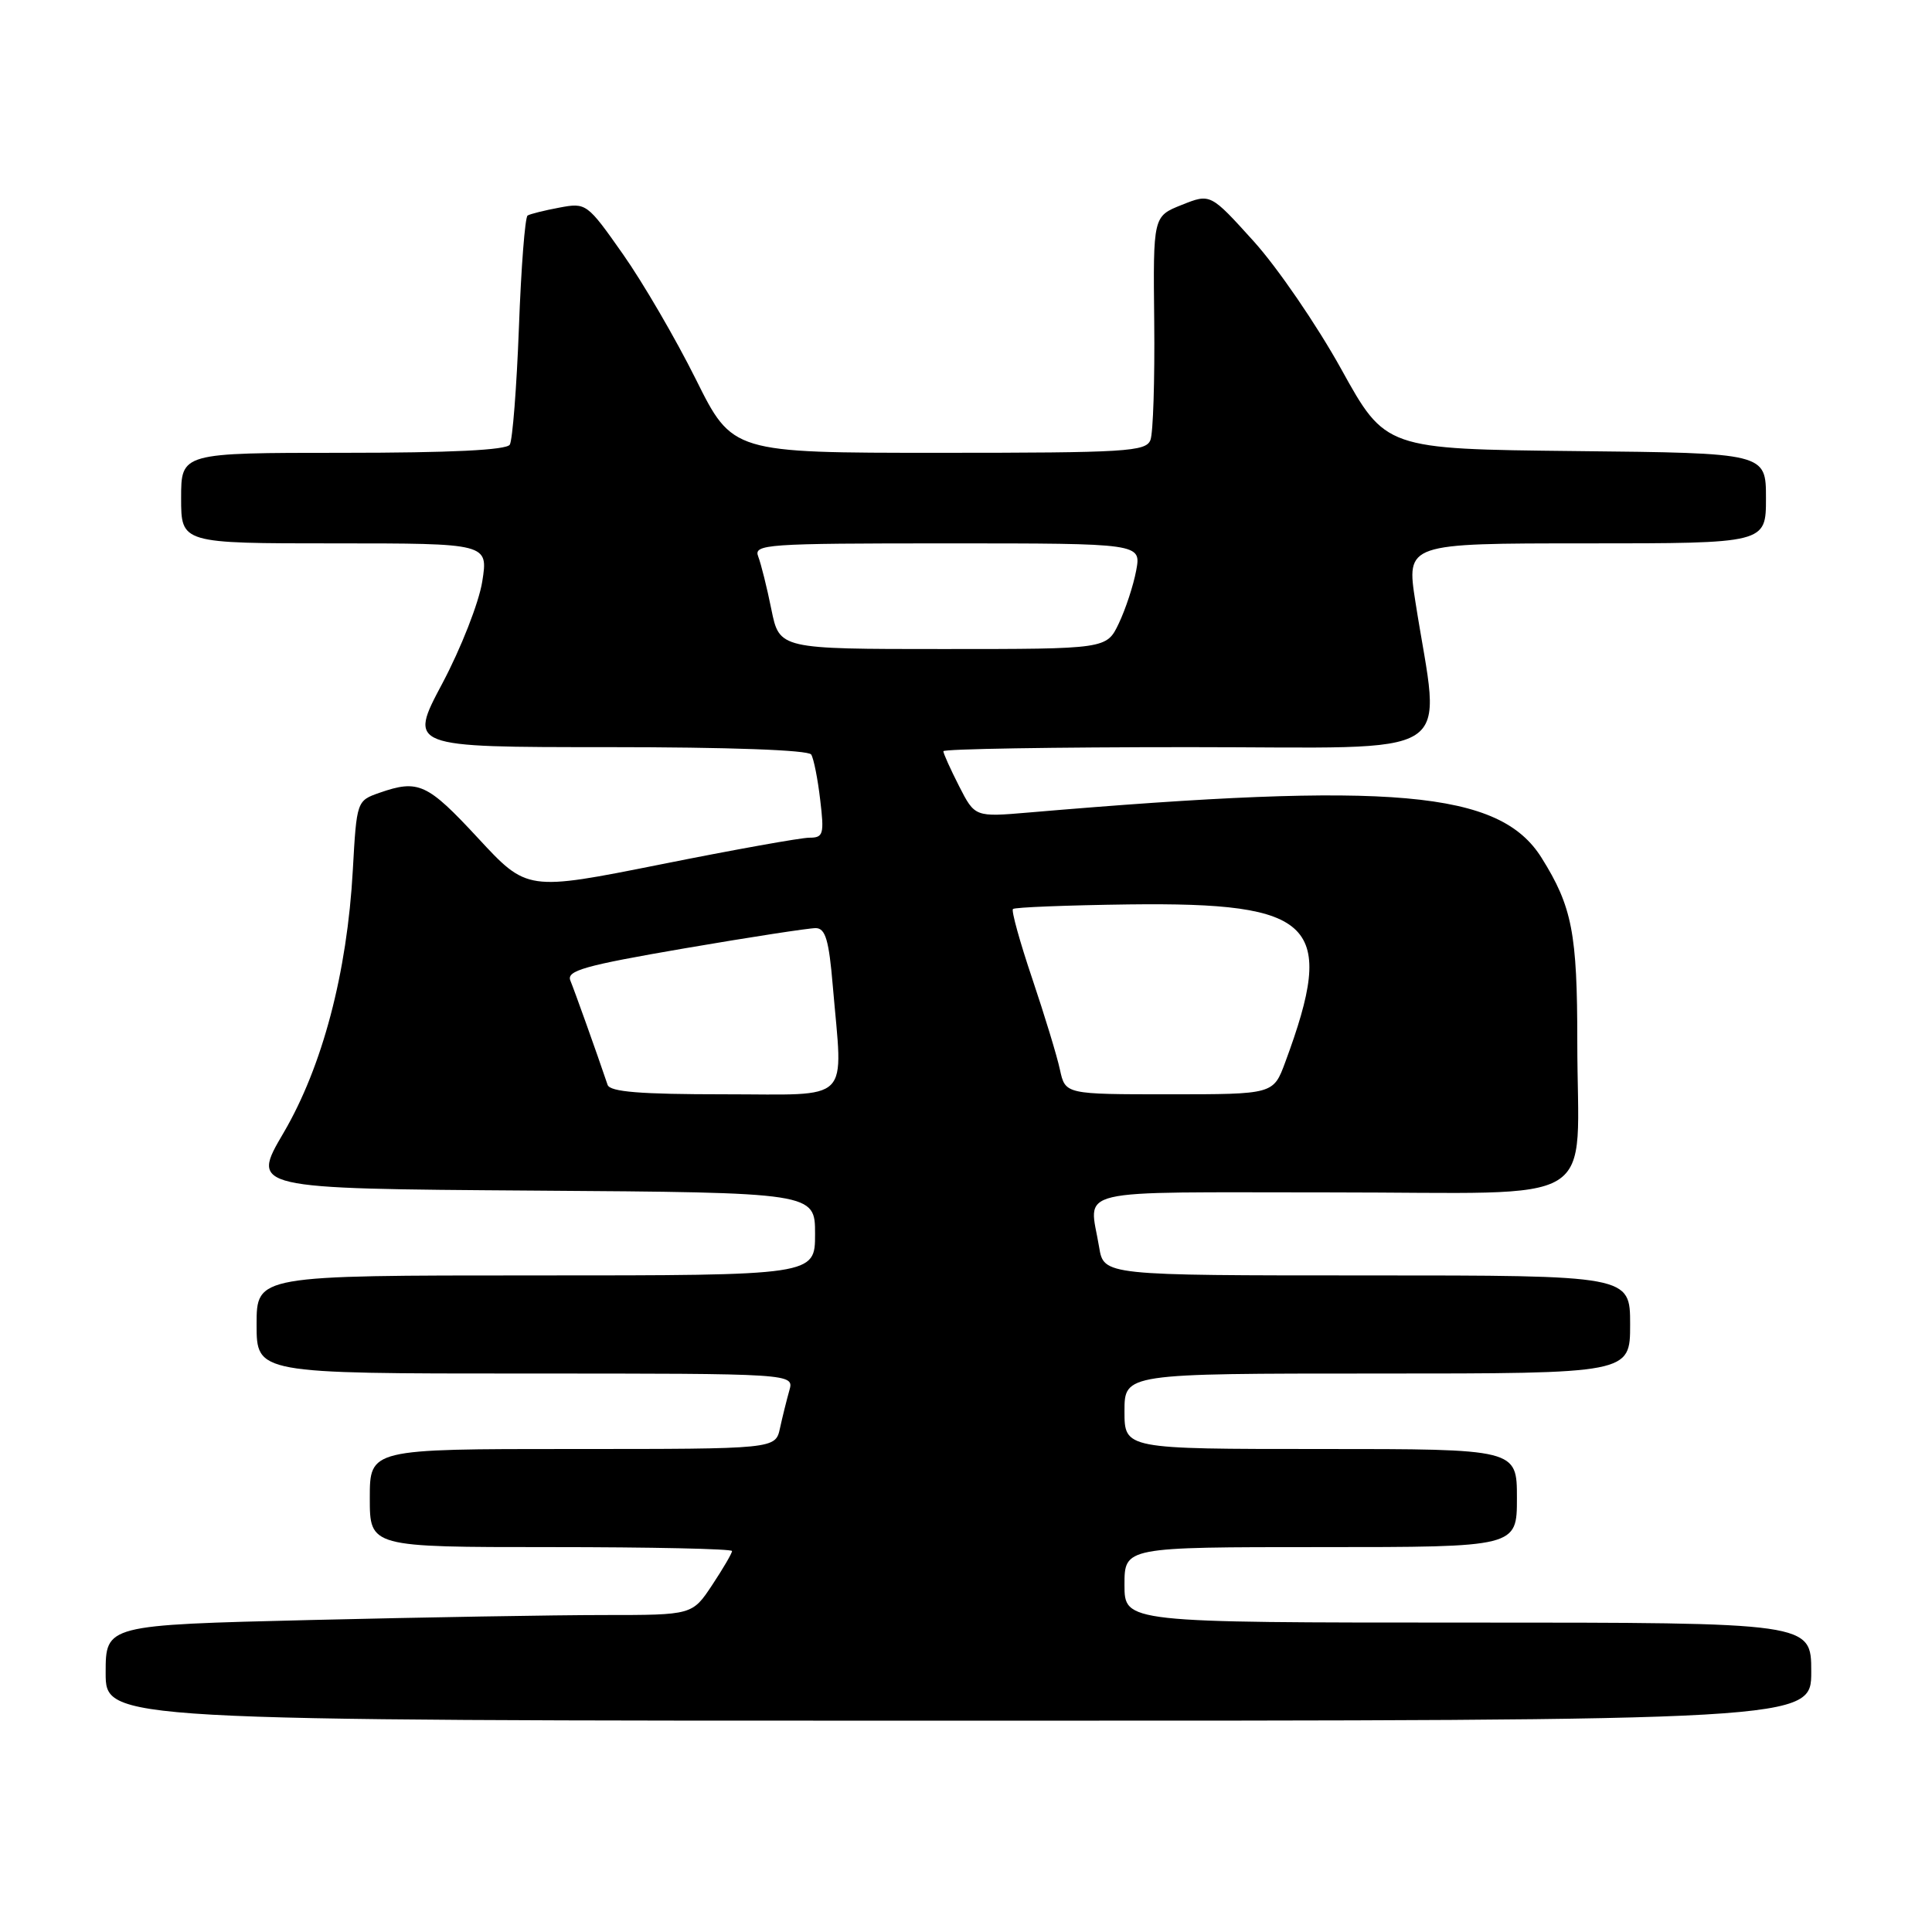 <?xml version="1.0" encoding="UTF-8" standalone="no"?>
<!DOCTYPE svg PUBLIC "-//W3C//DTD SVG 1.1//EN" "http://www.w3.org/Graphics/SVG/1.1/DTD/svg11.dtd" >
<svg xmlns="http://www.w3.org/2000/svg" xmlns:xlink="http://www.w3.org/1999/xlink" version="1.1" viewBox="0 0 256 256">
 <g >
 <path fill="currentColor"
d=" M 240.00 221.50 C 240.00 215.00 240.00 215.00 194.50 215.00 C 149.00 215.00 149.00 215.00 149.00 210.00 C 149.00 205.00 149.00 205.00 175.00 205.00 C 201.00 205.00 201.00 205.00 201.00 198.50 C 201.00 192.00 201.00 192.00 175.00 192.00 C 149.00 192.00 149.00 192.00 149.00 187.00 C 149.00 182.00 149.00 182.00 182.50 182.00 C 216.00 182.00 216.00 182.00 216.00 175.50 C 216.00 169.00 216.00 169.00 181.13 169.00 C 146.26 169.00 146.26 169.00 145.64 165.25 C 144.33 157.29 141.32 158.00 176.38 158.00 C 212.89 158.00 209.00 160.38 209.00 138.02 C 209.00 123.66 208.32 120.14 204.27 113.67 C 198.71 104.78 184.65 103.53 136.34 107.66 C 129.18 108.27 129.18 108.27 127.09 104.18 C 125.94 101.92 125.00 99.84 125.00 99.54 C 125.00 99.24 139.66 99.00 157.57 99.00 C 194.16 99.00 190.88 101.11 187.55 79.75 C 186.34 72.00 186.34 72.00 210.17 72.00 C 234.00 72.00 234.00 72.00 234.00 66.02 C 234.00 60.03 234.00 60.03 208.79 59.77 C 183.58 59.50 183.58 59.50 177.71 48.89 C 174.48 43.06 169.26 35.44 166.11 31.96 C 160.39 25.63 160.39 25.63 156.59 27.15 C 152.79 28.66 152.79 28.66 152.94 42.63 C 153.02 50.32 152.80 57.37 152.44 58.30 C 151.85 59.84 149.25 60.00 124.42 60.00 C 97.05 60.00 97.05 60.00 92.20 50.25 C 89.53 44.89 85.18 37.42 82.53 33.66 C 77.80 26.93 77.67 26.84 74.12 27.51 C 72.14 27.88 70.24 28.35 69.91 28.56 C 69.57 28.77 69.05 35.44 68.76 43.39 C 68.46 51.34 67.91 58.33 67.55 58.92 C 67.11 59.64 59.69 60.00 45.44 60.00 C 24.00 60.00 24.00 60.00 24.00 66.00 C 24.00 72.00 24.00 72.00 44.35 72.00 C 64.70 72.00 64.70 72.00 63.90 77.06 C 63.46 79.84 61.08 85.91 58.61 90.56 C 54.12 99.00 54.12 99.00 80.50 99.00 C 96.58 99.00 107.12 99.38 107.49 99.98 C 107.82 100.51 108.36 103.21 108.68 105.98 C 109.23 110.56 109.10 111.00 107.24 111.00 C 106.13 111.00 97.25 112.59 87.53 114.54 C 69.84 118.07 69.84 118.07 63.33 111.04 C 56.62 103.80 55.44 103.25 50.28 105.05 C 47.28 106.10 47.26 106.14 46.75 115.30 C 46.00 128.91 42.72 141.32 37.57 150.11 C 33.23 157.50 33.23 157.50 70.62 157.76 C 108.00 158.02 108.00 158.02 108.00 163.51 C 108.00 169.00 108.00 169.00 71.00 169.00 C 34.00 169.00 34.00 169.00 34.00 175.50 C 34.00 182.00 34.00 182.00 69.62 182.00 C 105.23 182.00 105.23 182.00 104.59 184.25 C 104.24 185.49 103.68 187.74 103.35 189.25 C 102.75 192.00 102.75 192.00 75.88 192.00 C 49.00 192.00 49.00 192.00 49.00 198.50 C 49.00 205.00 49.00 205.00 73.00 205.00 C 86.20 205.00 97.00 205.23 97.00 205.52 C 97.00 205.81 95.82 207.83 94.37 210.02 C 91.73 214.00 91.73 214.00 80.03 214.00 C 73.59 214.00 56.10 214.30 41.16 214.66 C 14.00 215.32 14.00 215.32 14.00 221.66 C 14.00 228.00 14.00 228.00 127.00 228.00 C 240.00 228.00 240.00 228.00 240.00 221.50 Z  M 80.51 143.75 C 78.97 139.20 76.12 131.25 75.58 129.94 C 75.03 128.62 77.39 127.95 90.71 125.66 C 99.40 124.17 107.22 122.97 108.10 122.98 C 109.38 123.00 109.84 124.58 110.35 130.65 C 111.69 146.42 113.11 145.00 95.97 145.00 C 84.84 145.00 80.83 144.68 80.51 143.75 Z  M 140.45 141.75 C 140.07 139.96 138.41 134.53 136.78 129.68 C 135.14 124.83 133.99 120.67 134.22 120.45 C 134.45 120.22 141.36 119.95 149.57 119.84 C 174.30 119.54 177.11 122.37 170.30 140.75 C 168.73 145.00 168.73 145.00 154.94 145.00 C 141.16 145.00 141.16 145.00 140.45 141.75 Z  M 102.21 80.75 C 101.63 77.86 100.84 74.71 100.47 73.75 C 99.83 72.11 101.42 72.00 125.50 72.00 C 151.22 72.00 151.22 72.00 150.55 75.60 C 150.18 77.58 149.14 80.73 148.25 82.60 C 146.63 86.00 146.63 86.00 124.95 86.00 C 103.28 86.00 103.28 86.00 102.21 80.75 Z "/>
</g>
</svg>